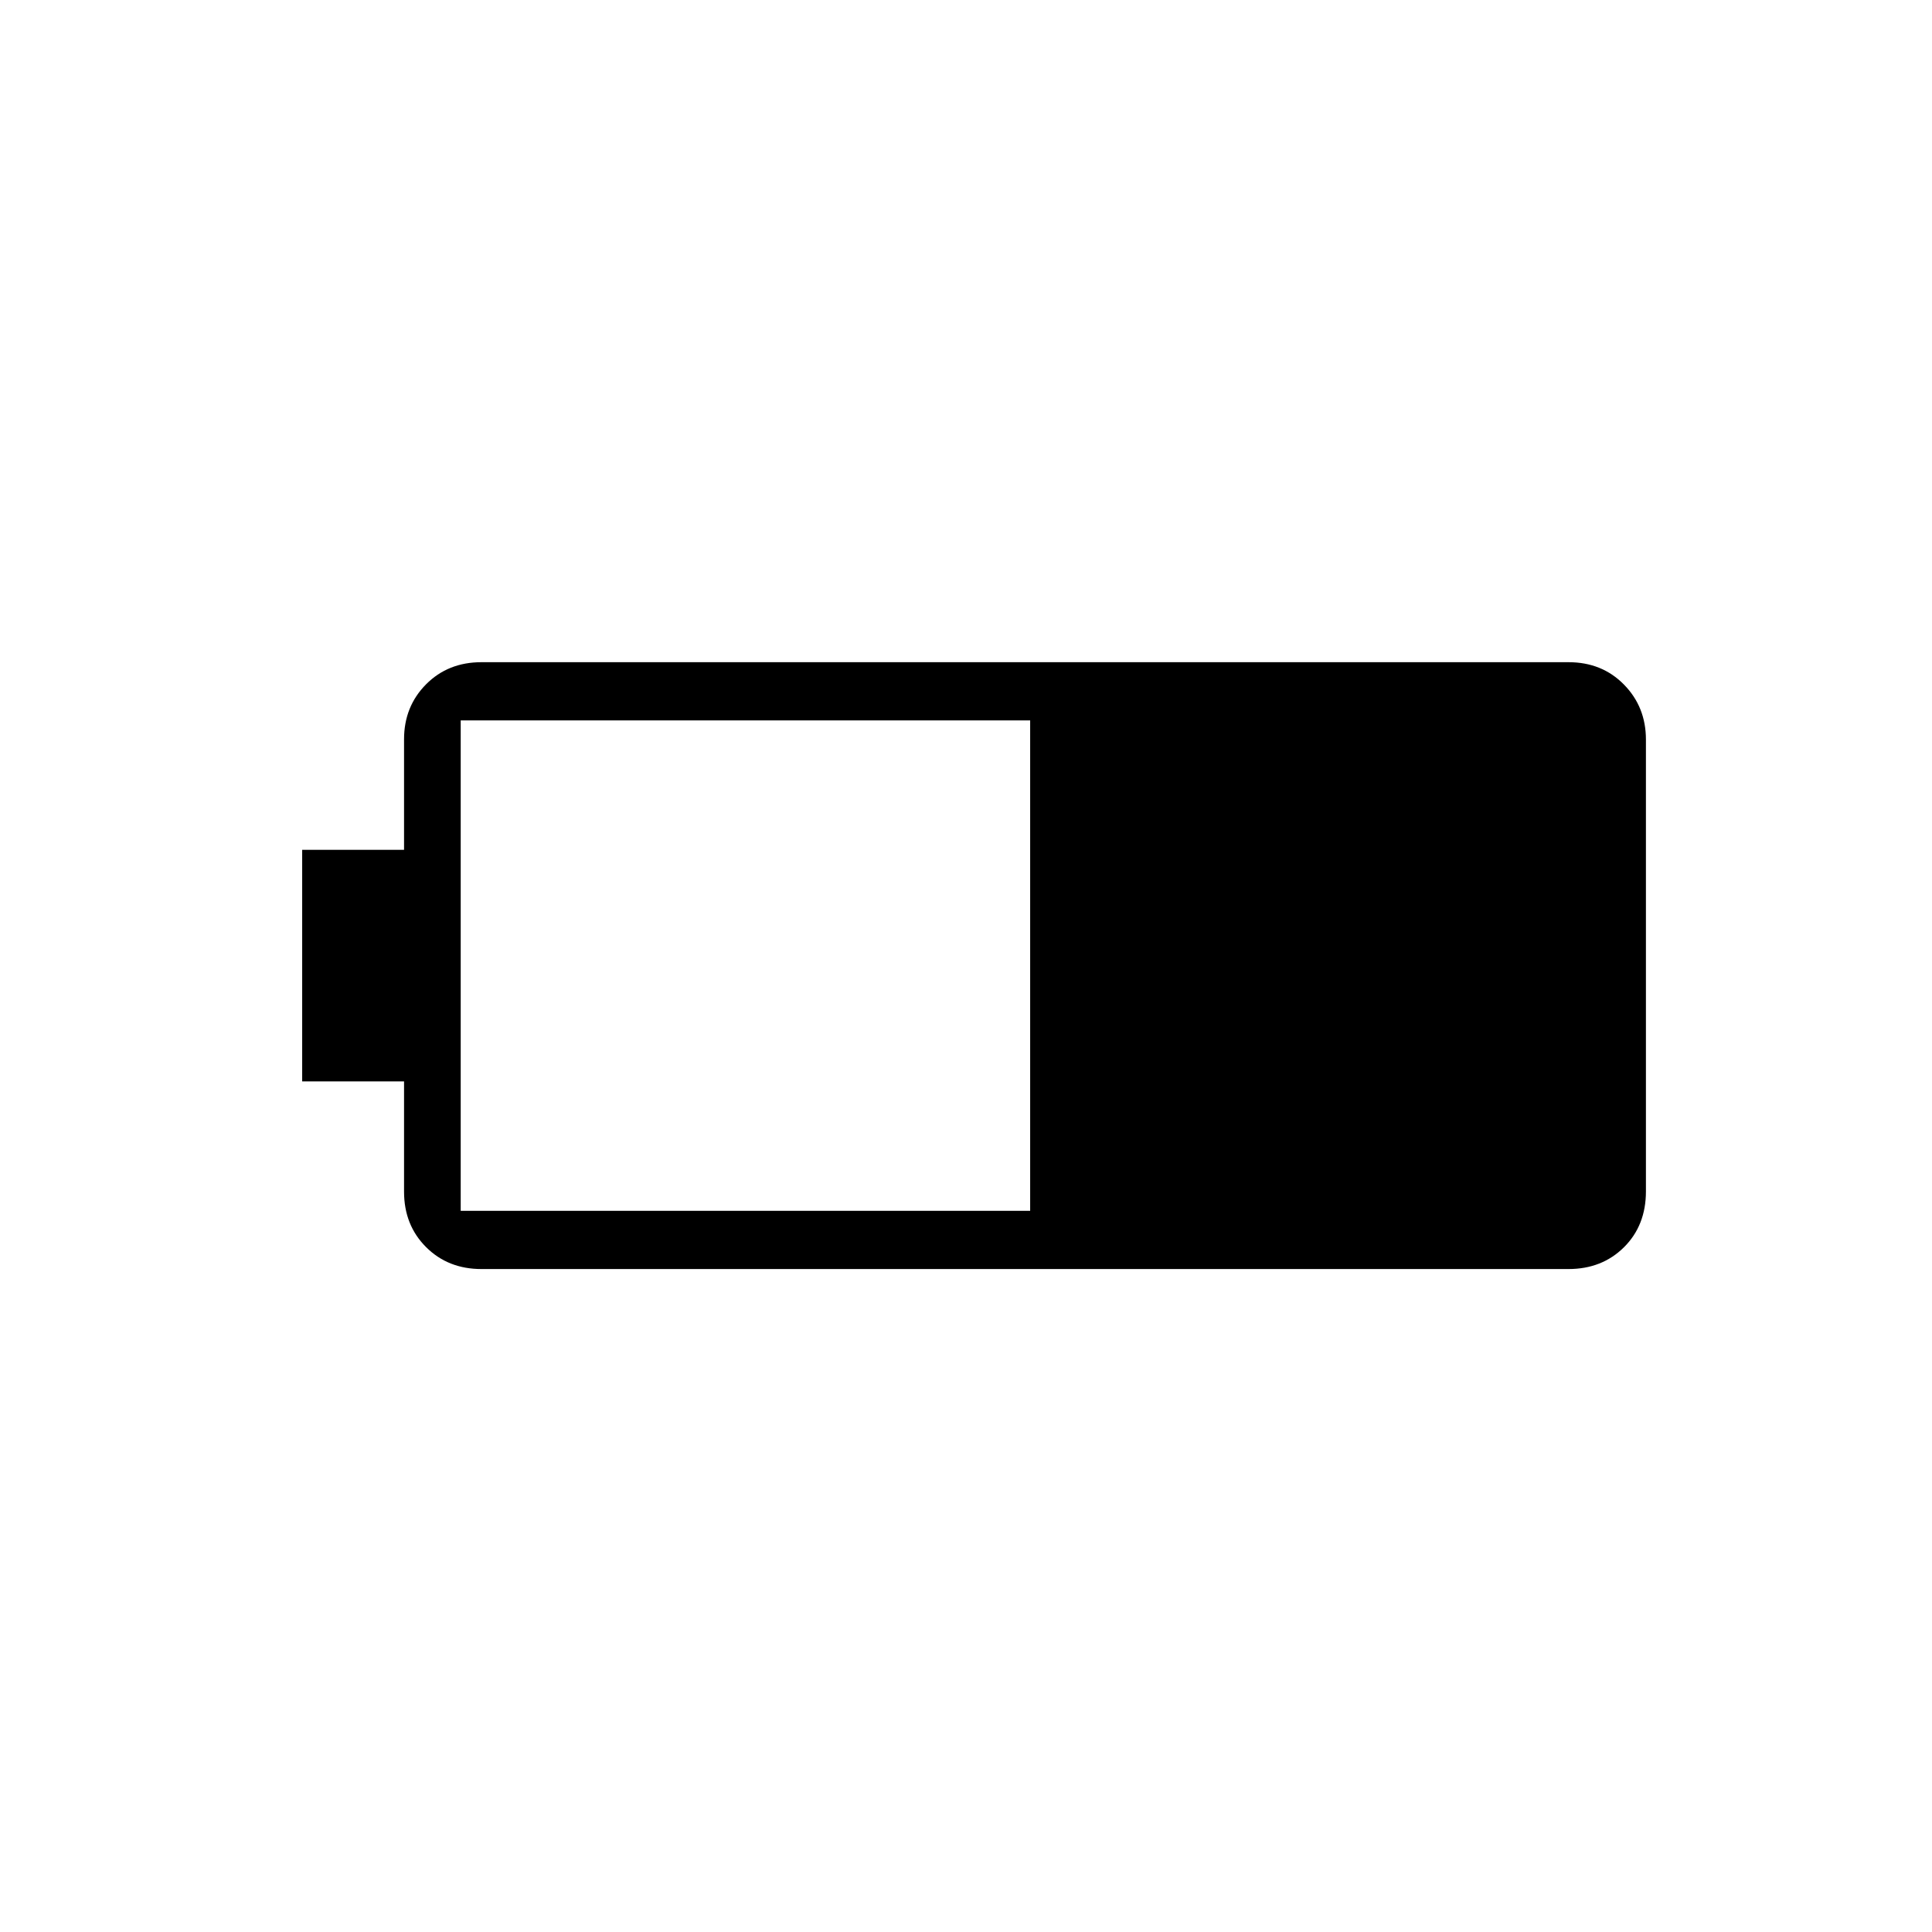 <svg xmlns="http://www.w3.org/2000/svg" height="20" viewBox="0 -960 960 960" width="20"><path d="M239.23-329.42q-16.62 0-27.54-10.92-10.92-10.92-10.92-27.54v-54.77h-50.62v-115.08h50.62v-54.93q0-16.27 10.92-27.29 10.92-11.01 27.54-11.01h540.15q16.63 0 27.55 11.11 10.92 11.11 10.92 27.35v224.49q0 16.94-10.92 27.77-10.92 10.82-27.55 10.82H239.23Zm-10.31-28.93h282.96v-243.69H228.92v243.69Z"/></svg>